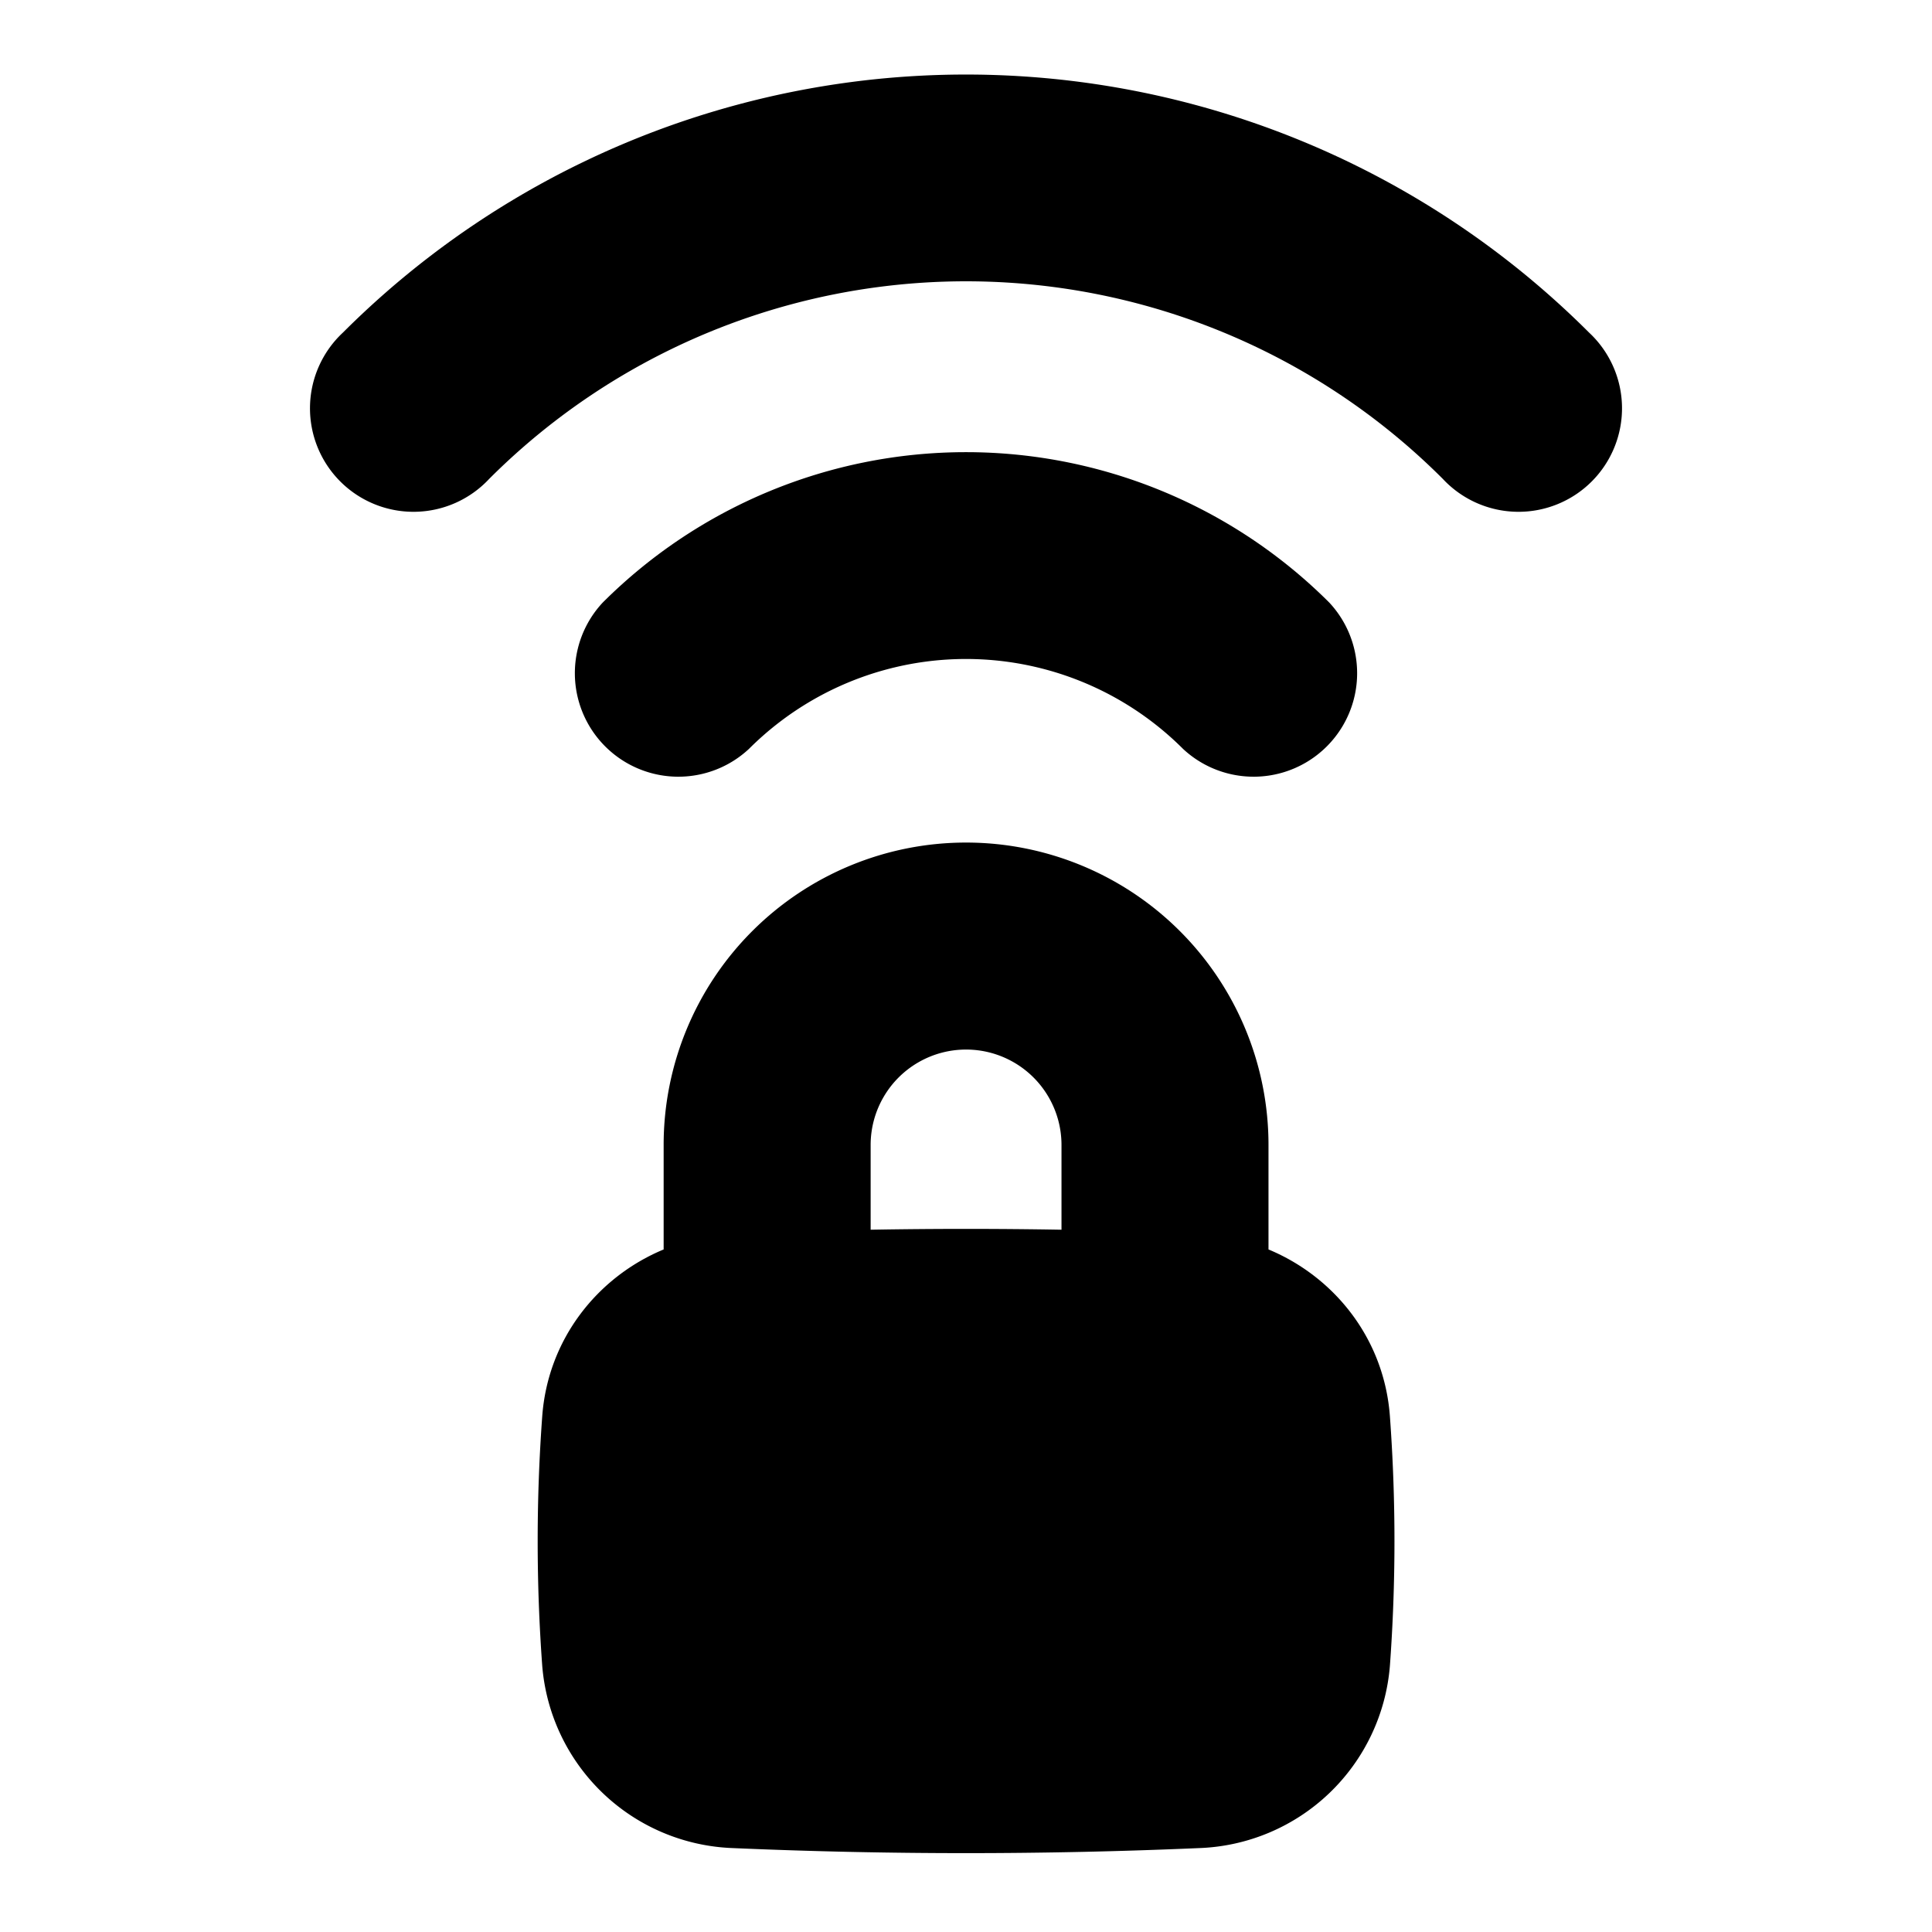 <svg xmlns="http://www.w3.org/2000/svg" fill="none" viewBox="0 0 14 14" id="Wifi-Secure-Connection--Streamline-Flex">
  <desc>
    Wifi Secure Connection Streamline Icon: https://streamlinehq.com
  </desc>
  <g id="wifi-secure-connection">
    <path id="Union" fill="#000000" fill-rule="evenodd" d="M10.455 3.47a4.885 4.885 0 0 0 -6.91 0 0.75 0.75 0 1 1 -1.06 -1.06 6.386 6.386 0 0 1 9.03 0 0.75 0.75 0 1 1 -1.06 1.06ZM8.573 5.427a2.224 2.224 0 0 0 -3.146 0 0.75 0.75 0 0 1 -1.06 -1.06 3.724 3.724 0 0 1 5.266 0 0.75 0.75 0 0 1 -1.06 1.06Zm-2.264 2.87a0.691 0.691 0 1 1 1.383 0v0.614a39.85 39.85 0 0 0 -1.383 0v-0.614Zm-1.5 0.757v-0.757a2.191 2.191 0 0 1 4.383 0v0.757c0.481 0.2 0.84 0.651 0.88 1.212a12.4 12.4 0 0 1 0 1.802 1.438 1.438 0 0 1 -1.384 1.324 39.024 39.024 0 0 1 -3.376 0 1.438 1.438 0 0 1 -1.383 -1.324 12.4 12.4 0 0 1 0 -1.802c0.04 -0.56 0.399 -1.012 0.88 -1.212Z" clip-rule="evenodd" stroke-width="1"></path>
  </g>
</svg>
